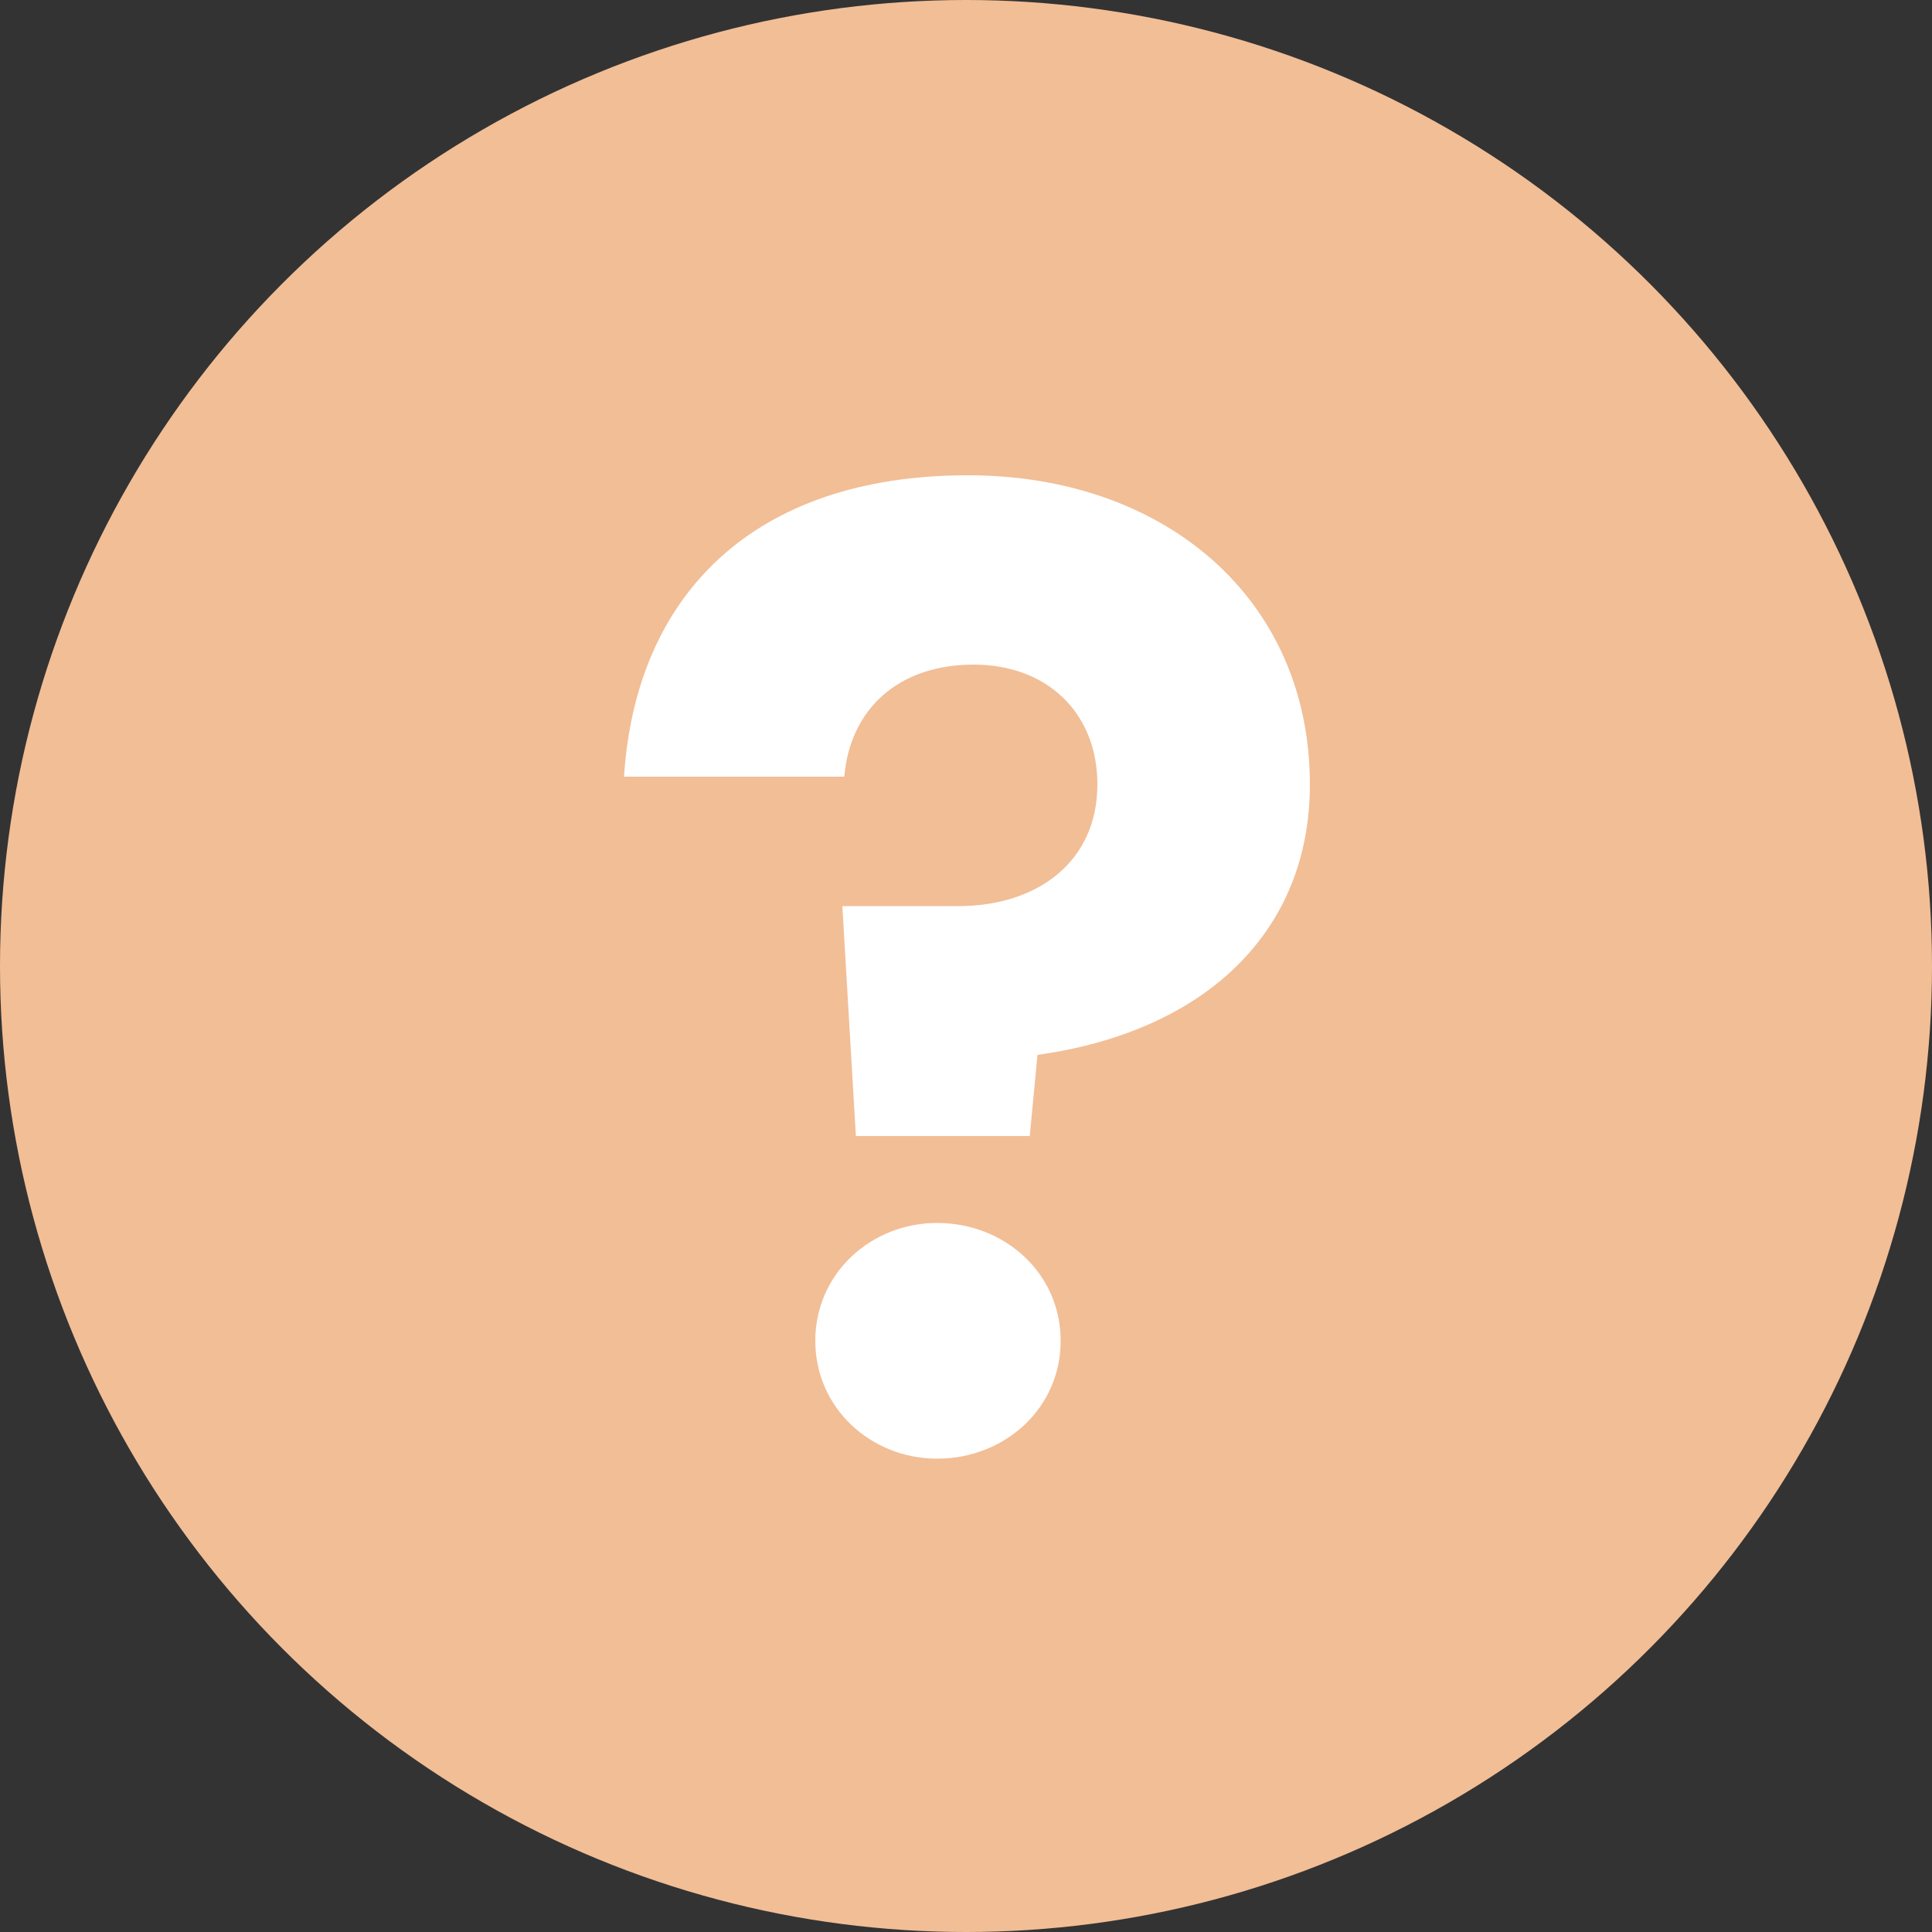 <?xml version="1.0" encoding="utf-8"?>
<!-- Generator: Adobe Illustrator 18.1.1, SVG Export Plug-In . SVG Version: 6.00 Build 0)  -->
<svg version="1.1" id="Calque_1" xmlns="http://www.w3.org/2000/svg" xmlns:xlink="http://www.w3.org/1999/xlink" x="0px" y="0px"
	 viewBox="301 511 100 100" enable-background="new 301 511 100 100" xml:space="preserve">
<rect x="301" y="511" width="100" height="100" fill="#333333" stroke="none"/>
<circle fill="#F2BE96" cx="351" cy="561" r="50"/>
<g>
	<path fill="#FFFFFF" d="M344.6,557.9h6c4.1,0,7.2-2.3,7.2-6.3c0-3.7-2.6-6.2-6.4-6.2c-3.9,0-6.4,2.3-6.7,5.8h-11.4
		c0.6-9.4,6.7-15.6,17.8-15.6c10.2,0,17.7,6.4,17.7,16c0,7.7-5.5,12.8-14.1,14l-0.4,4.2h-9L344.6,557.9z M343.2,580.4
		c0-3.5,2.9-6.1,6.3-6.1c3.5,0,6.4,2.6,6.4,6.1s-2.9,6.1-6.4,6.1C346.1,586.5,343.2,583.9,343.2,580.4z"/>
</g>
</svg>
